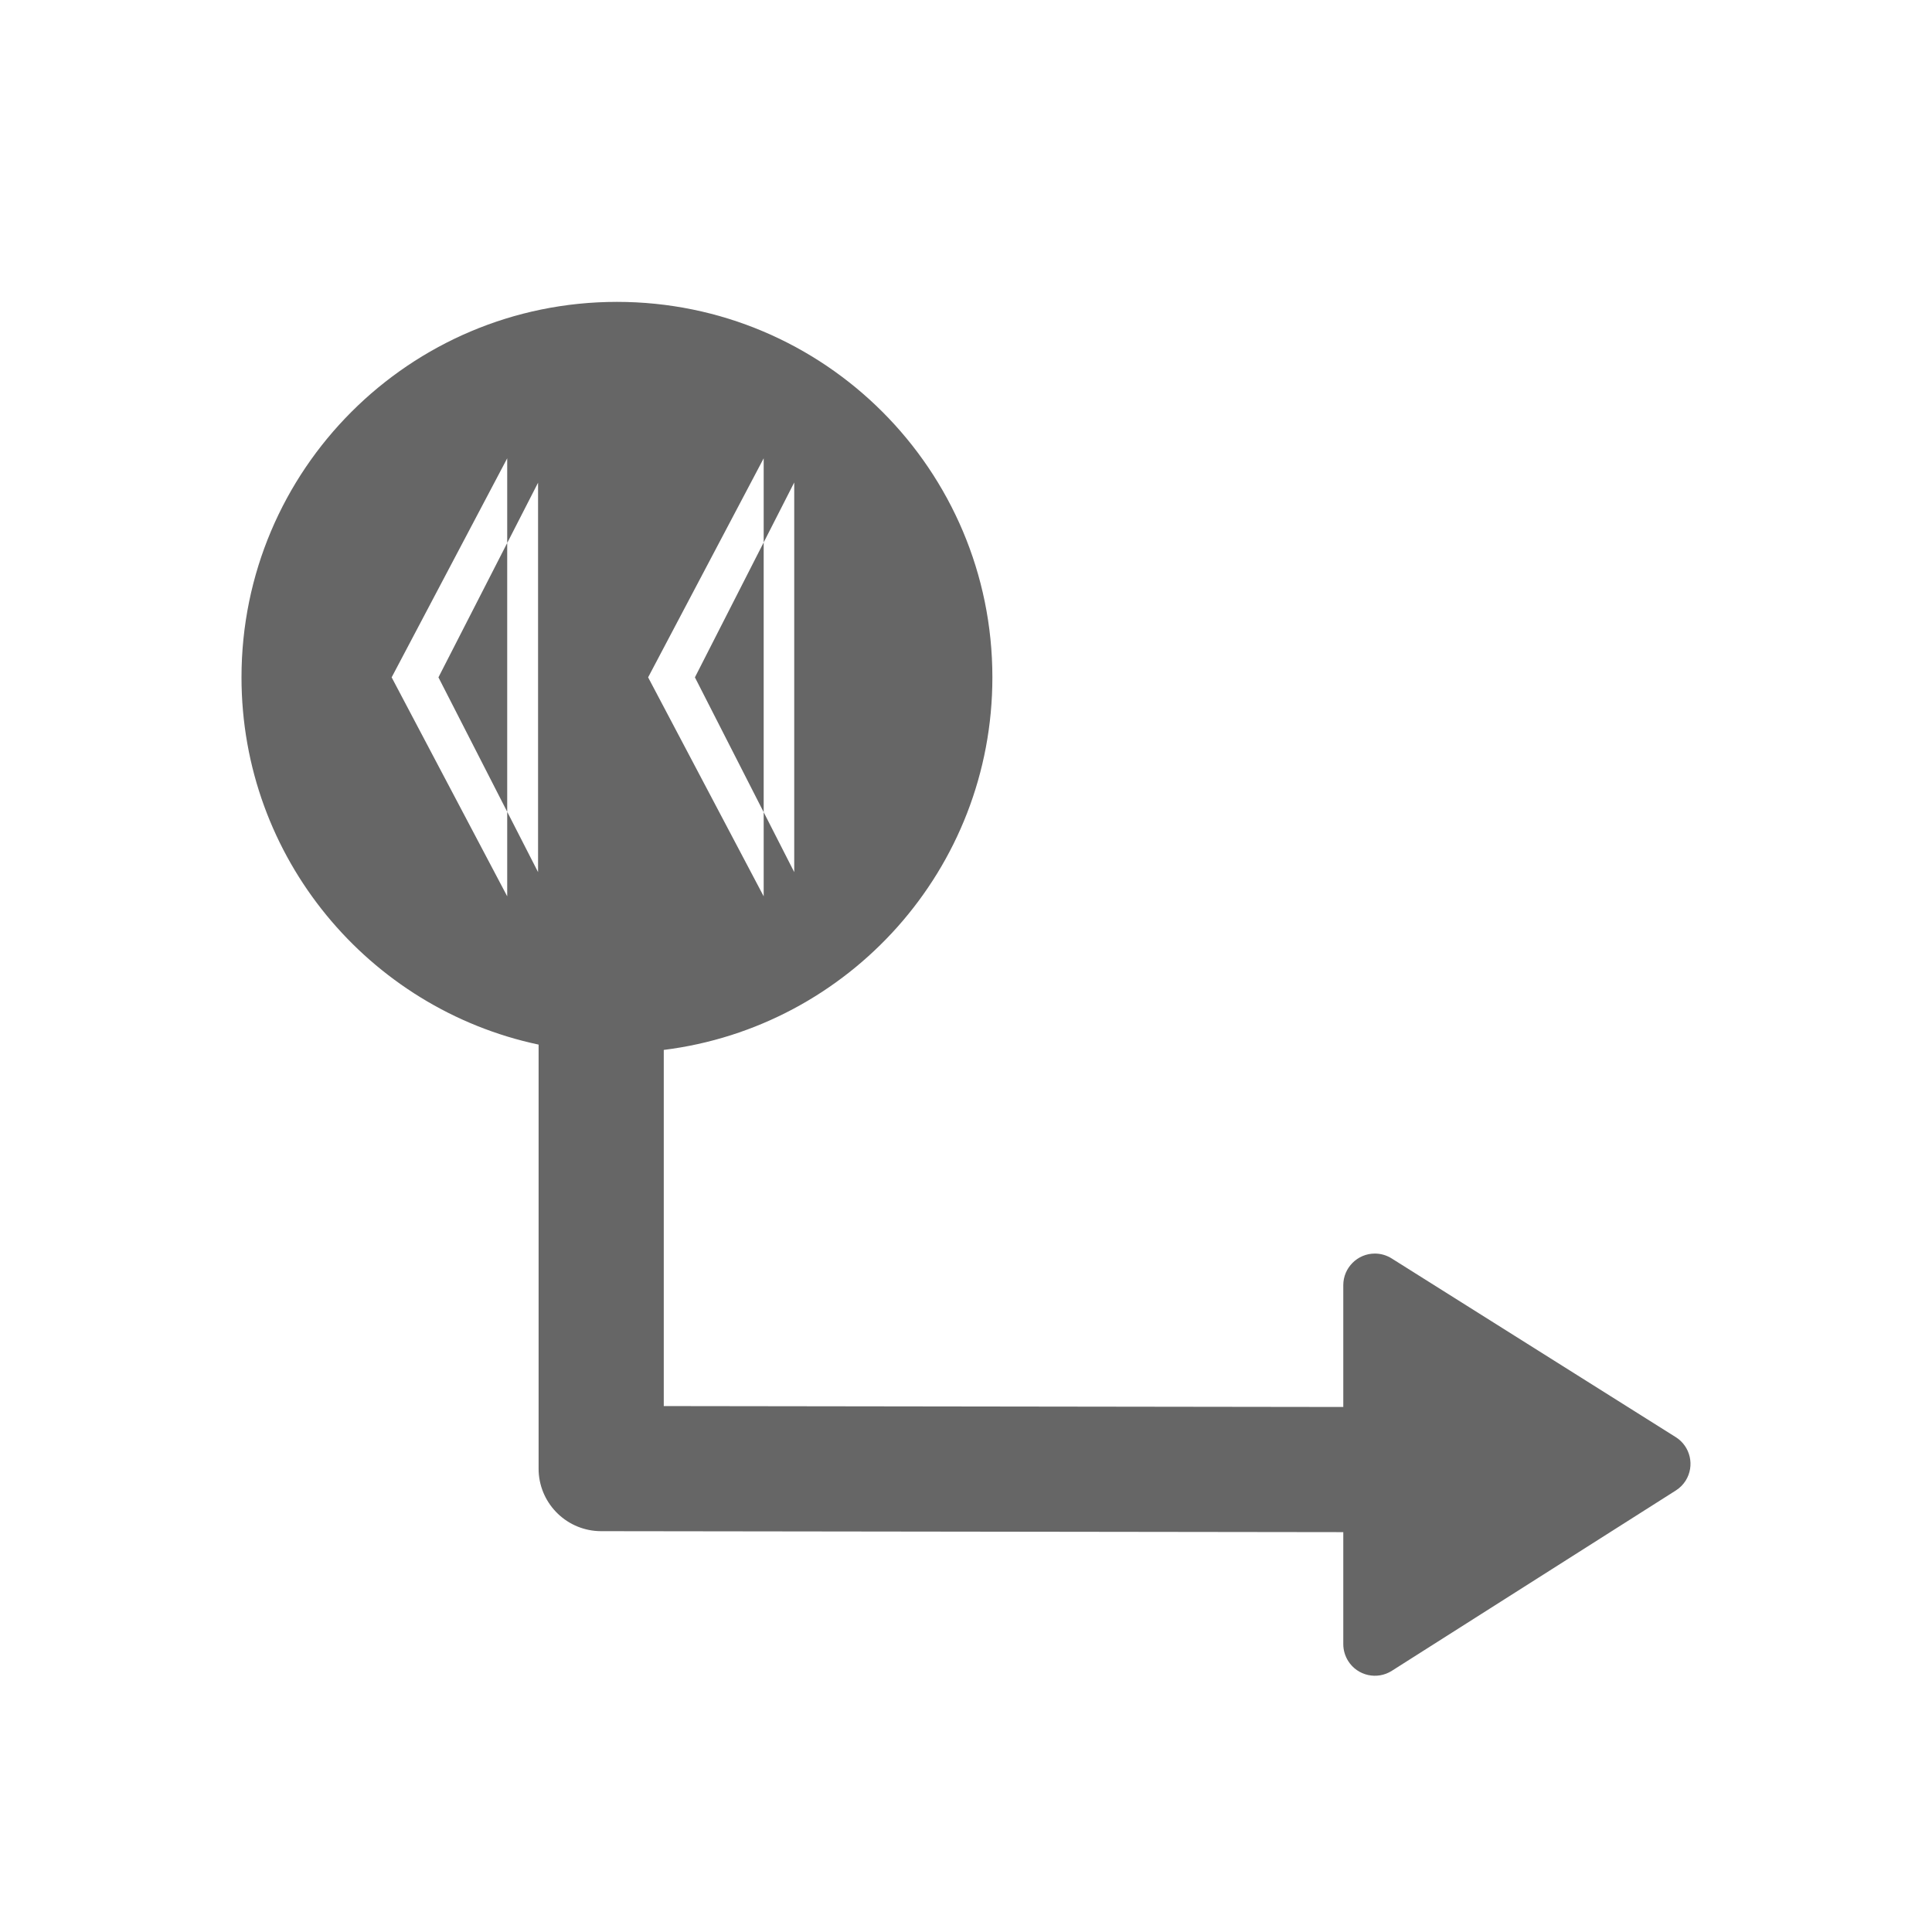 <!--?xml version="1.0" encoding="UTF-8"?-->
<svg width="32px" height="32px" viewBox="0 0 32 32" version="1.1" xmlns="http://www.w3.org/2000/svg" xmlns:xlink="http://www.w3.org/1999/xlink">
    <title>1275-补偿图标</title>
    <g id="1275-补偿图标" stroke="none" stroke-width="1" fill="none" fill-rule="evenodd">
        <g id="编组" transform="translate(4, 5)" fill="#000000" fill-rule="nonzero">
            <path d="M6.219,0 C9.653,0 12.437,2.784 12.437,6.219 C12.437,9.391 10.063,12.008 6.994,12.39 L6.994,18.289 L18.249,18.304 L18.249,16.286 C18.249,15.998 18.484,15.763 18.772,15.763 C18.871,15.763 18.967,15.791 19.051,15.844 L23.755,18.803 C24,18.957 24.073,19.279 23.92,19.524 C23.878,19.59 23.823,19.645 23.757,19.687 L19.053,22.674 C18.809,22.829 18.486,22.757 18.331,22.513 C18.278,22.429 18.249,22.332 18.249,22.232 L18.249,20.377 L5.956,20.361 C5.402,20.36 4.95,19.925 4.922,19.378 L4.921,19.325 L4.921,12.302 C2.109,11.705 0,9.208 0,6.219 C0,2.784 2.784,0 6.219,0 Z M4.912,2.995 L3.262,6.219 L4.912,9.445 M4.401,2.591 L2.487,6.219 L4.401,9.846 M9.155,2.991 L7.51,6.219 L9.155,9.445 M8.649,2.591 L6.735,6.219 L8.649,9.846" id="形状" fill="#666666"></path>
        </g>
    </g>
</svg>